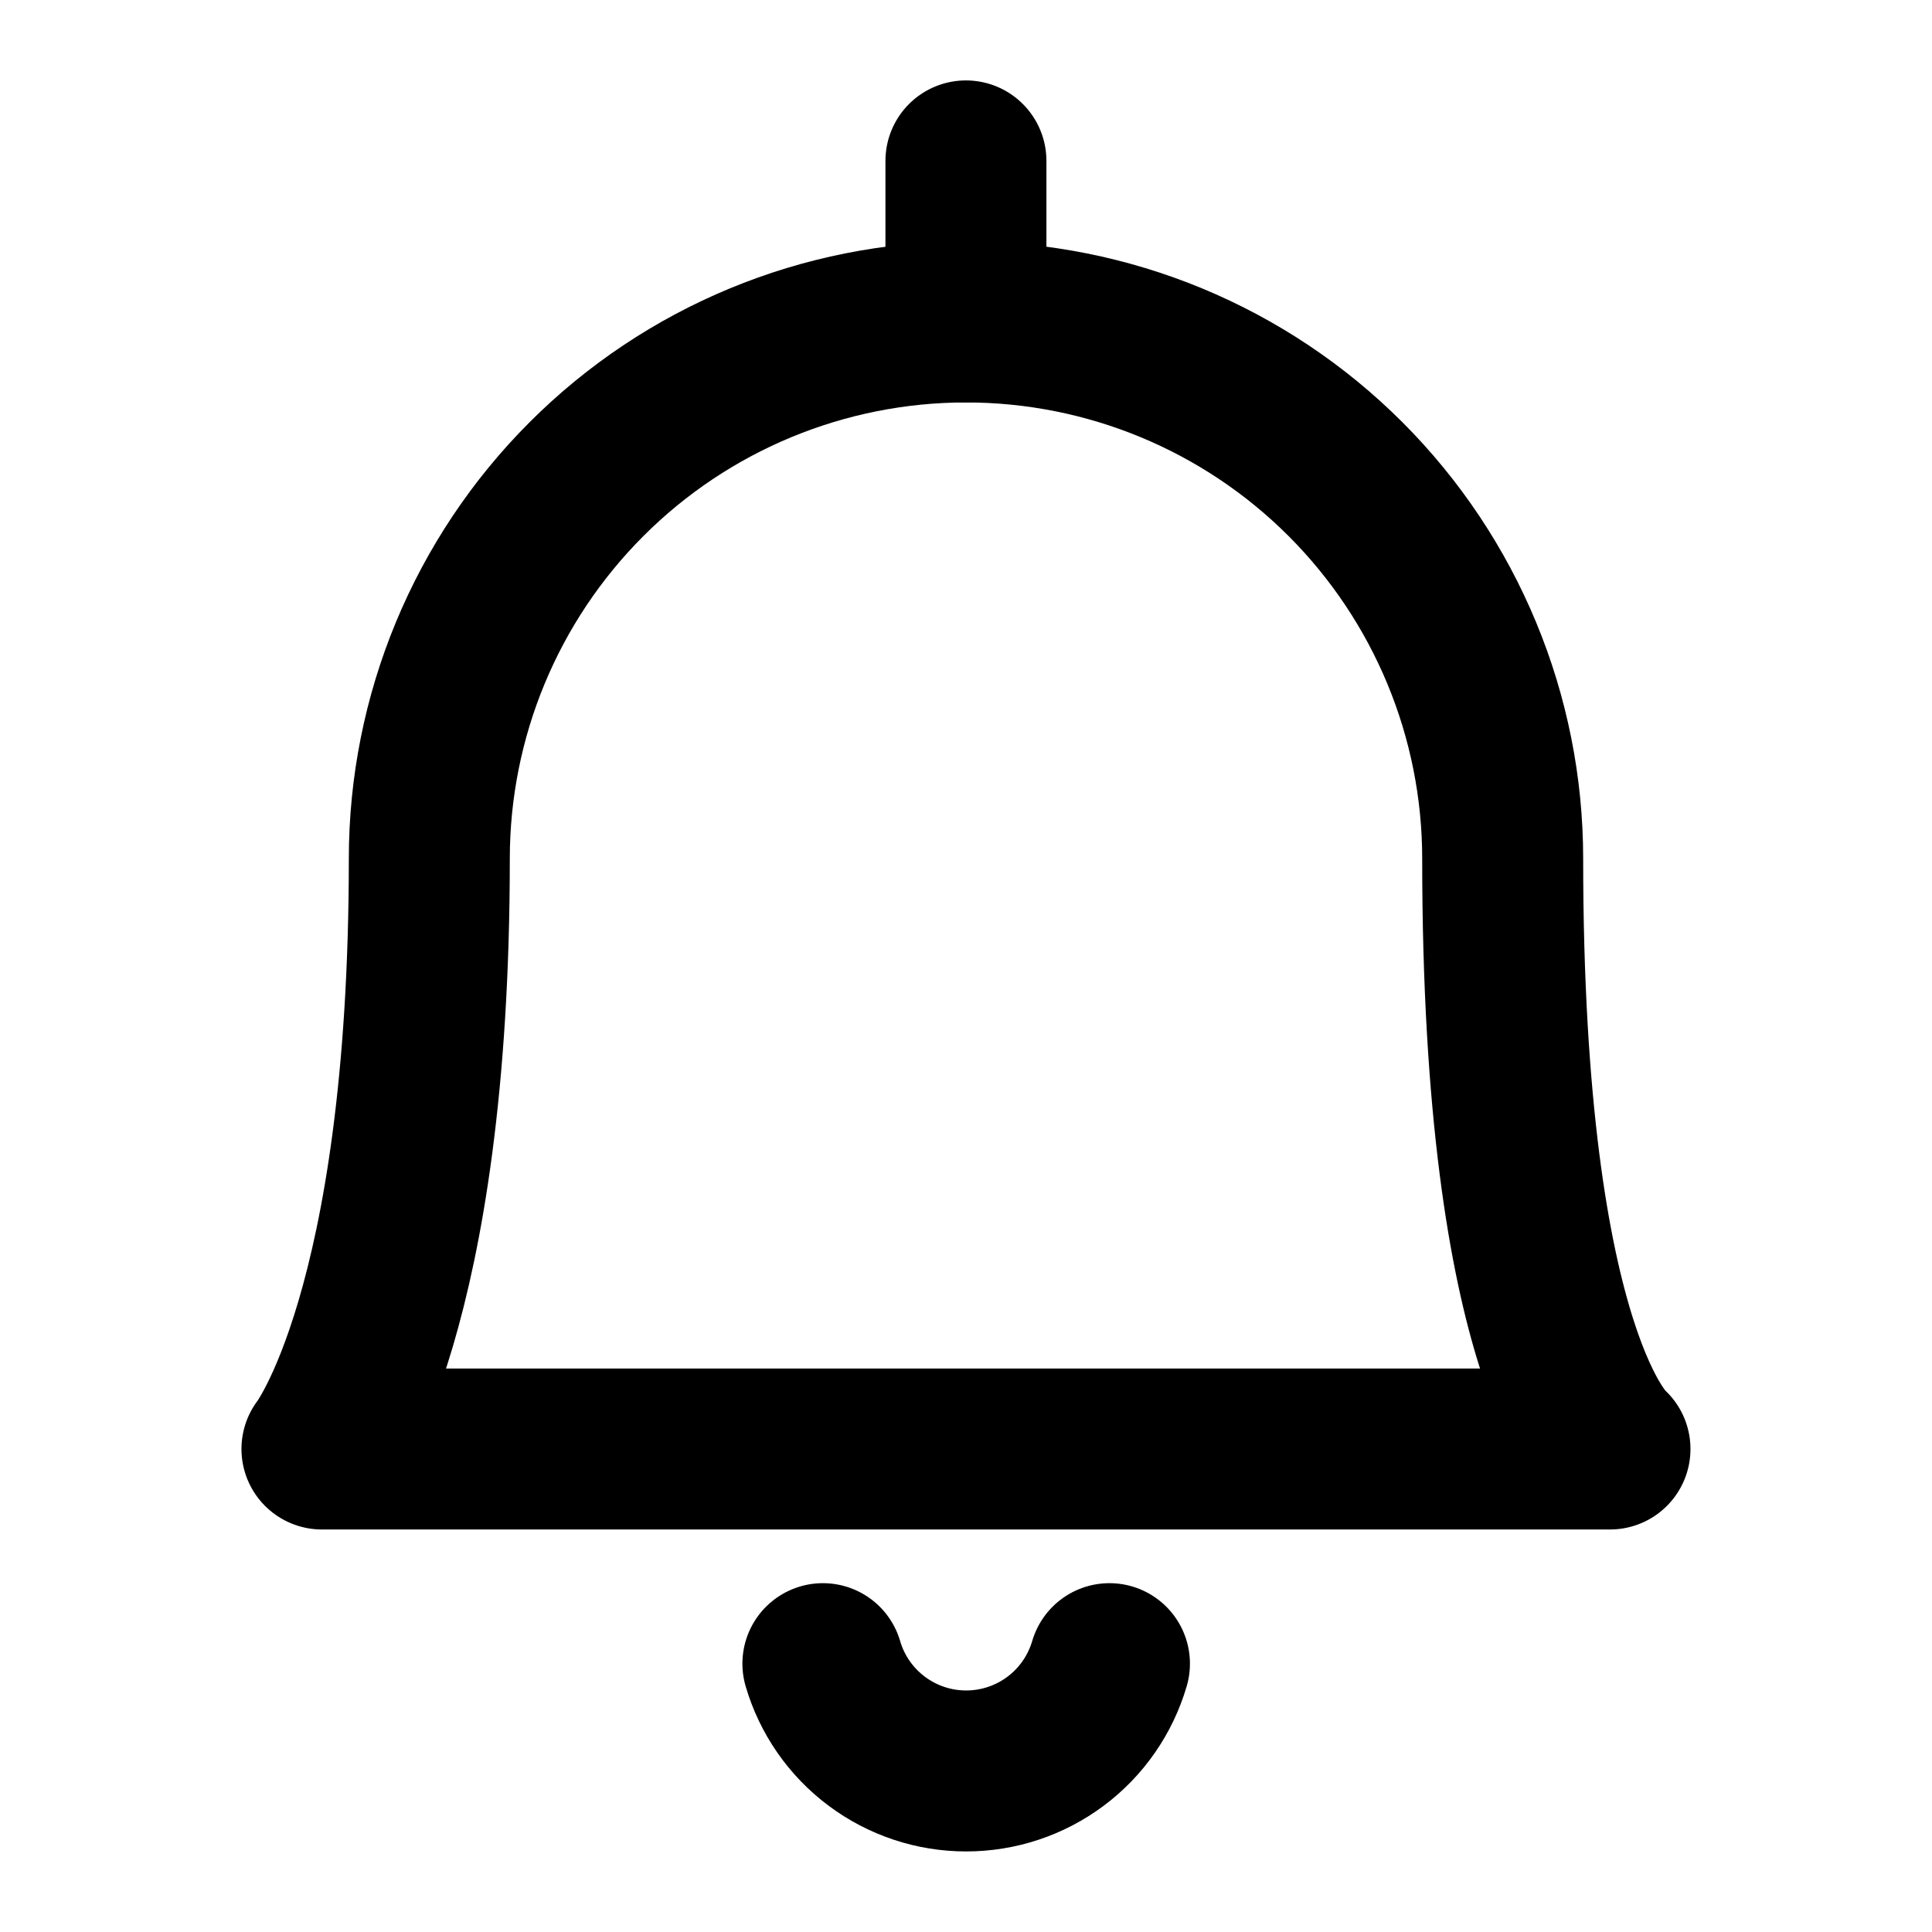 <svg width="28" height="28" viewBox="0 0 28 28" fill="none" xmlns="http://www.w3.org/2000/svg">
<path d="M11.926 24.111C12.057 24.56 12.331 24.954 12.705 25.234C13.08 25.515 13.535 25.666 14.002 25.666C14.47 25.666 14.925 25.515 15.3 25.234C15.674 24.954 15.947 24.56 16.079 24.111" stroke="current" stroke-width="2.333" stroke-linecap="round" stroke-linejoin="round"/>
<path d="M13.999 4.665V2.332" stroke="current" stroke-width="2.333" stroke-linecap="round" stroke-linejoin="round"/>
<path d="M14 4.666C16.063 4.666 18.041 5.485 19.5 6.944C20.958 8.403 21.778 10.381 21.778 12.444C21.778 19.751 23.333 21 23.333 21H4.666C4.666 21 6.222 19.013 6.222 12.444C6.222 10.381 7.041 8.403 8.5 6.944C9.958 5.485 11.937 4.666 14 4.666V4.666Z" stroke="current" stroke-width="2.333" stroke-linecap="round" stroke-linejoin="round"/>
</svg>
